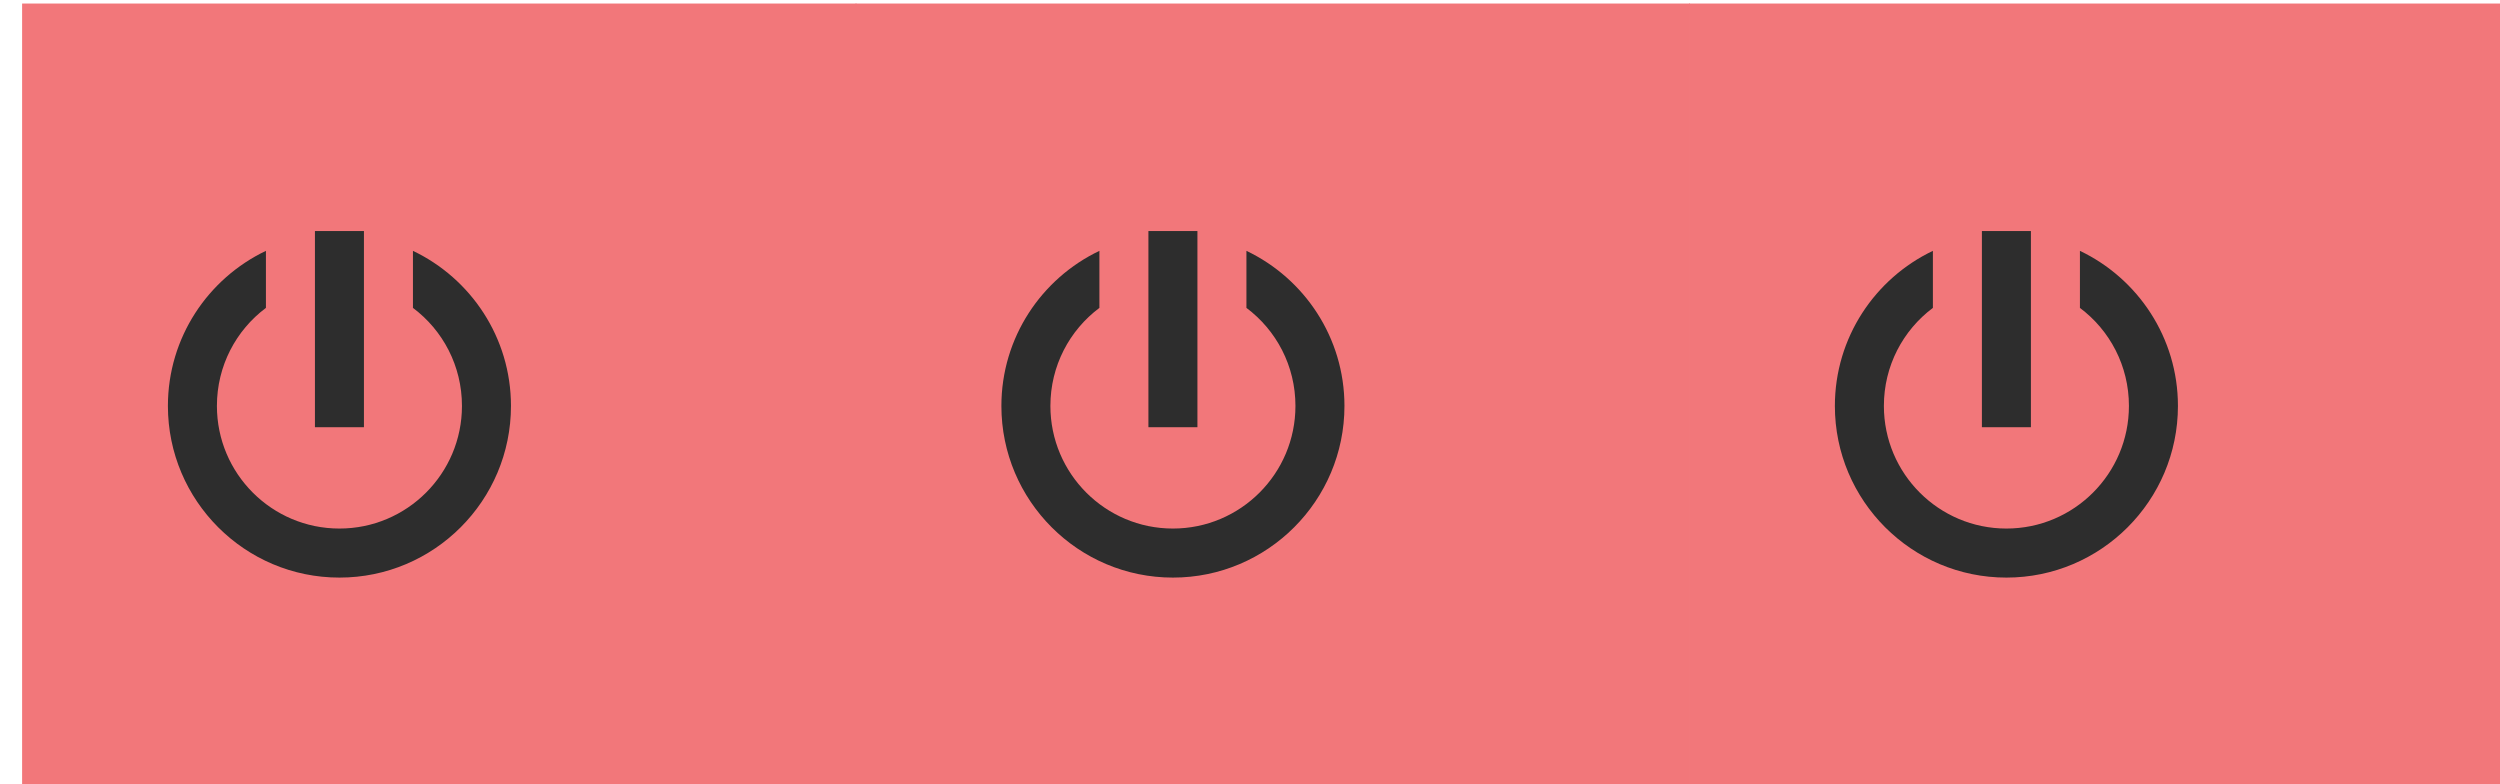 <?xml version="1.0" encoding="UTF-8" standalone="no"?>
<!DOCTYPE svg PUBLIC "-//W3C//DTD SVG 1.1//EN" "http://www.w3.org/Graphics/SVG/1.1/DTD/svg11.dtd">
<svg width="100%" height="100%" viewBox="0 0 51 16" version="1.1" xmlns="http://www.w3.org/2000/svg" xmlns:xlink="http://www.w3.org/1999/xlink" xml:space="preserve" xmlns:serif="http://www.serif.com/" style="fill-rule:evenodd;clip-rule:evenodd;stroke-linejoin:round;stroke-miterlimit:2;">
    <g transform="matrix(1,0,0,1,-1116,-895)">
        <g transform="matrix(1.14,0,0,0.895,0,0)">
            <g id="monitor_fx_byp_byp" transform="matrix(1,0,0,1.37,0,17.881)">
                <g transform="matrix(0.237,0,0,0.87,762.962,-31.266)">
                    <rect x="913" y="860" width="63" height="15" style="fill:rgb(242,119,122);"/>
                </g>
                <g transform="matrix(0.237,0,0,0.87,777.876,-31.266)">
                    <rect x="913" y="860" width="63" height="15" style="fill:rgb(242,119,122);"/>
                </g>
                <g transform="matrix(0.237,0,0,0.87,792.791,-31.266)">
                    <rect x="913" y="860" width="63" height="15" style="fill:rgb(242,119,122);"/>
                </g>
                <g id="power-button" serif:id="power button" transform="matrix(0.877,0,0,0.816,-752.754,422.063)">
                    <g transform="matrix(0.5,0,0,0.8,990.5,110.8)">
                        <rect x="1981" y="319" width="2" height="5" style="fill:rgb(45,45,45);"/>
                    </g>
                    <g transform="matrix(1,0,0,1,0,45)">
                        <path d="M1983,321.404C1984.18,321.966 1985,323.171 1985,324.566C1985,326.498 1983.43,328.066 1981.5,328.066C1979.57,328.066 1978,326.498 1978,324.566C1978,323.171 1978.82,321.966 1980,321.404L1980,322.567C1979.39,323.023 1979,323.749 1979,324.566C1979,325.946 1980.12,327.066 1981.5,327.066C1982.88,327.066 1984,325.946 1984,324.566C1984,323.749 1983.61,323.023 1983,322.567L1983,321.404Z" style="fill:rgb(45,45,45);"/>
                    </g>
                </g>
                <g id="power-button1" serif:id="power button" transform="matrix(0.877,0,0,0.816,-737.839,422.063)">
                    <g transform="matrix(0.5,0,0,0.8,990.5,110.8)">
                        <rect x="1981" y="319" width="2" height="5" style="fill:rgb(45,45,45);"/>
                    </g>
                    <g transform="matrix(1,0,0,1,0,45)">
                        <path d="M1983,321.404C1984.18,321.966 1985,323.171 1985,324.566C1985,326.498 1983.43,328.066 1981.5,328.066C1979.57,328.066 1978,326.498 1978,324.566C1978,323.171 1978.82,321.966 1980,321.404L1980,322.567C1979.39,323.023 1979,323.749 1979,324.566C1979,325.946 1980.12,327.066 1981.5,327.066C1982.88,327.066 1984,325.946 1984,324.566C1984,323.749 1983.61,323.023 1983,322.567L1983,321.404Z" style="fill:rgb(45,45,45);"/>
                    </g>
                </g>
                <g id="power-button2" serif:id="power button" transform="matrix(0.877,0,0,0.816,-722.924,422.063)">
                    <g transform="matrix(0.5,0,0,0.8,990.5,110.8)">
                        <rect x="1981" y="319" width="2" height="5" style="fill:rgb(45,45,45);"/>
                    </g>
                    <g transform="matrix(1,0,0,1,0,45)">
                        <path d="M1983,321.404C1984.18,321.966 1985,323.171 1985,324.566C1985,326.498 1983.43,328.066 1981.5,328.066C1979.57,328.066 1978,326.498 1978,324.566C1978,323.171 1978.82,321.966 1980,321.404L1980,322.567C1979.39,323.023 1979,323.749 1979,324.566C1979,325.946 1980.12,327.066 1981.5,327.066C1982.88,327.066 1984,325.946 1984,324.566C1984,323.749 1983.61,323.023 1983,322.567L1983,321.404Z" style="fill:rgb(45,45,45);"/>
                    </g>
                </g>
            </g>
        </g>
    </g>
</svg>

